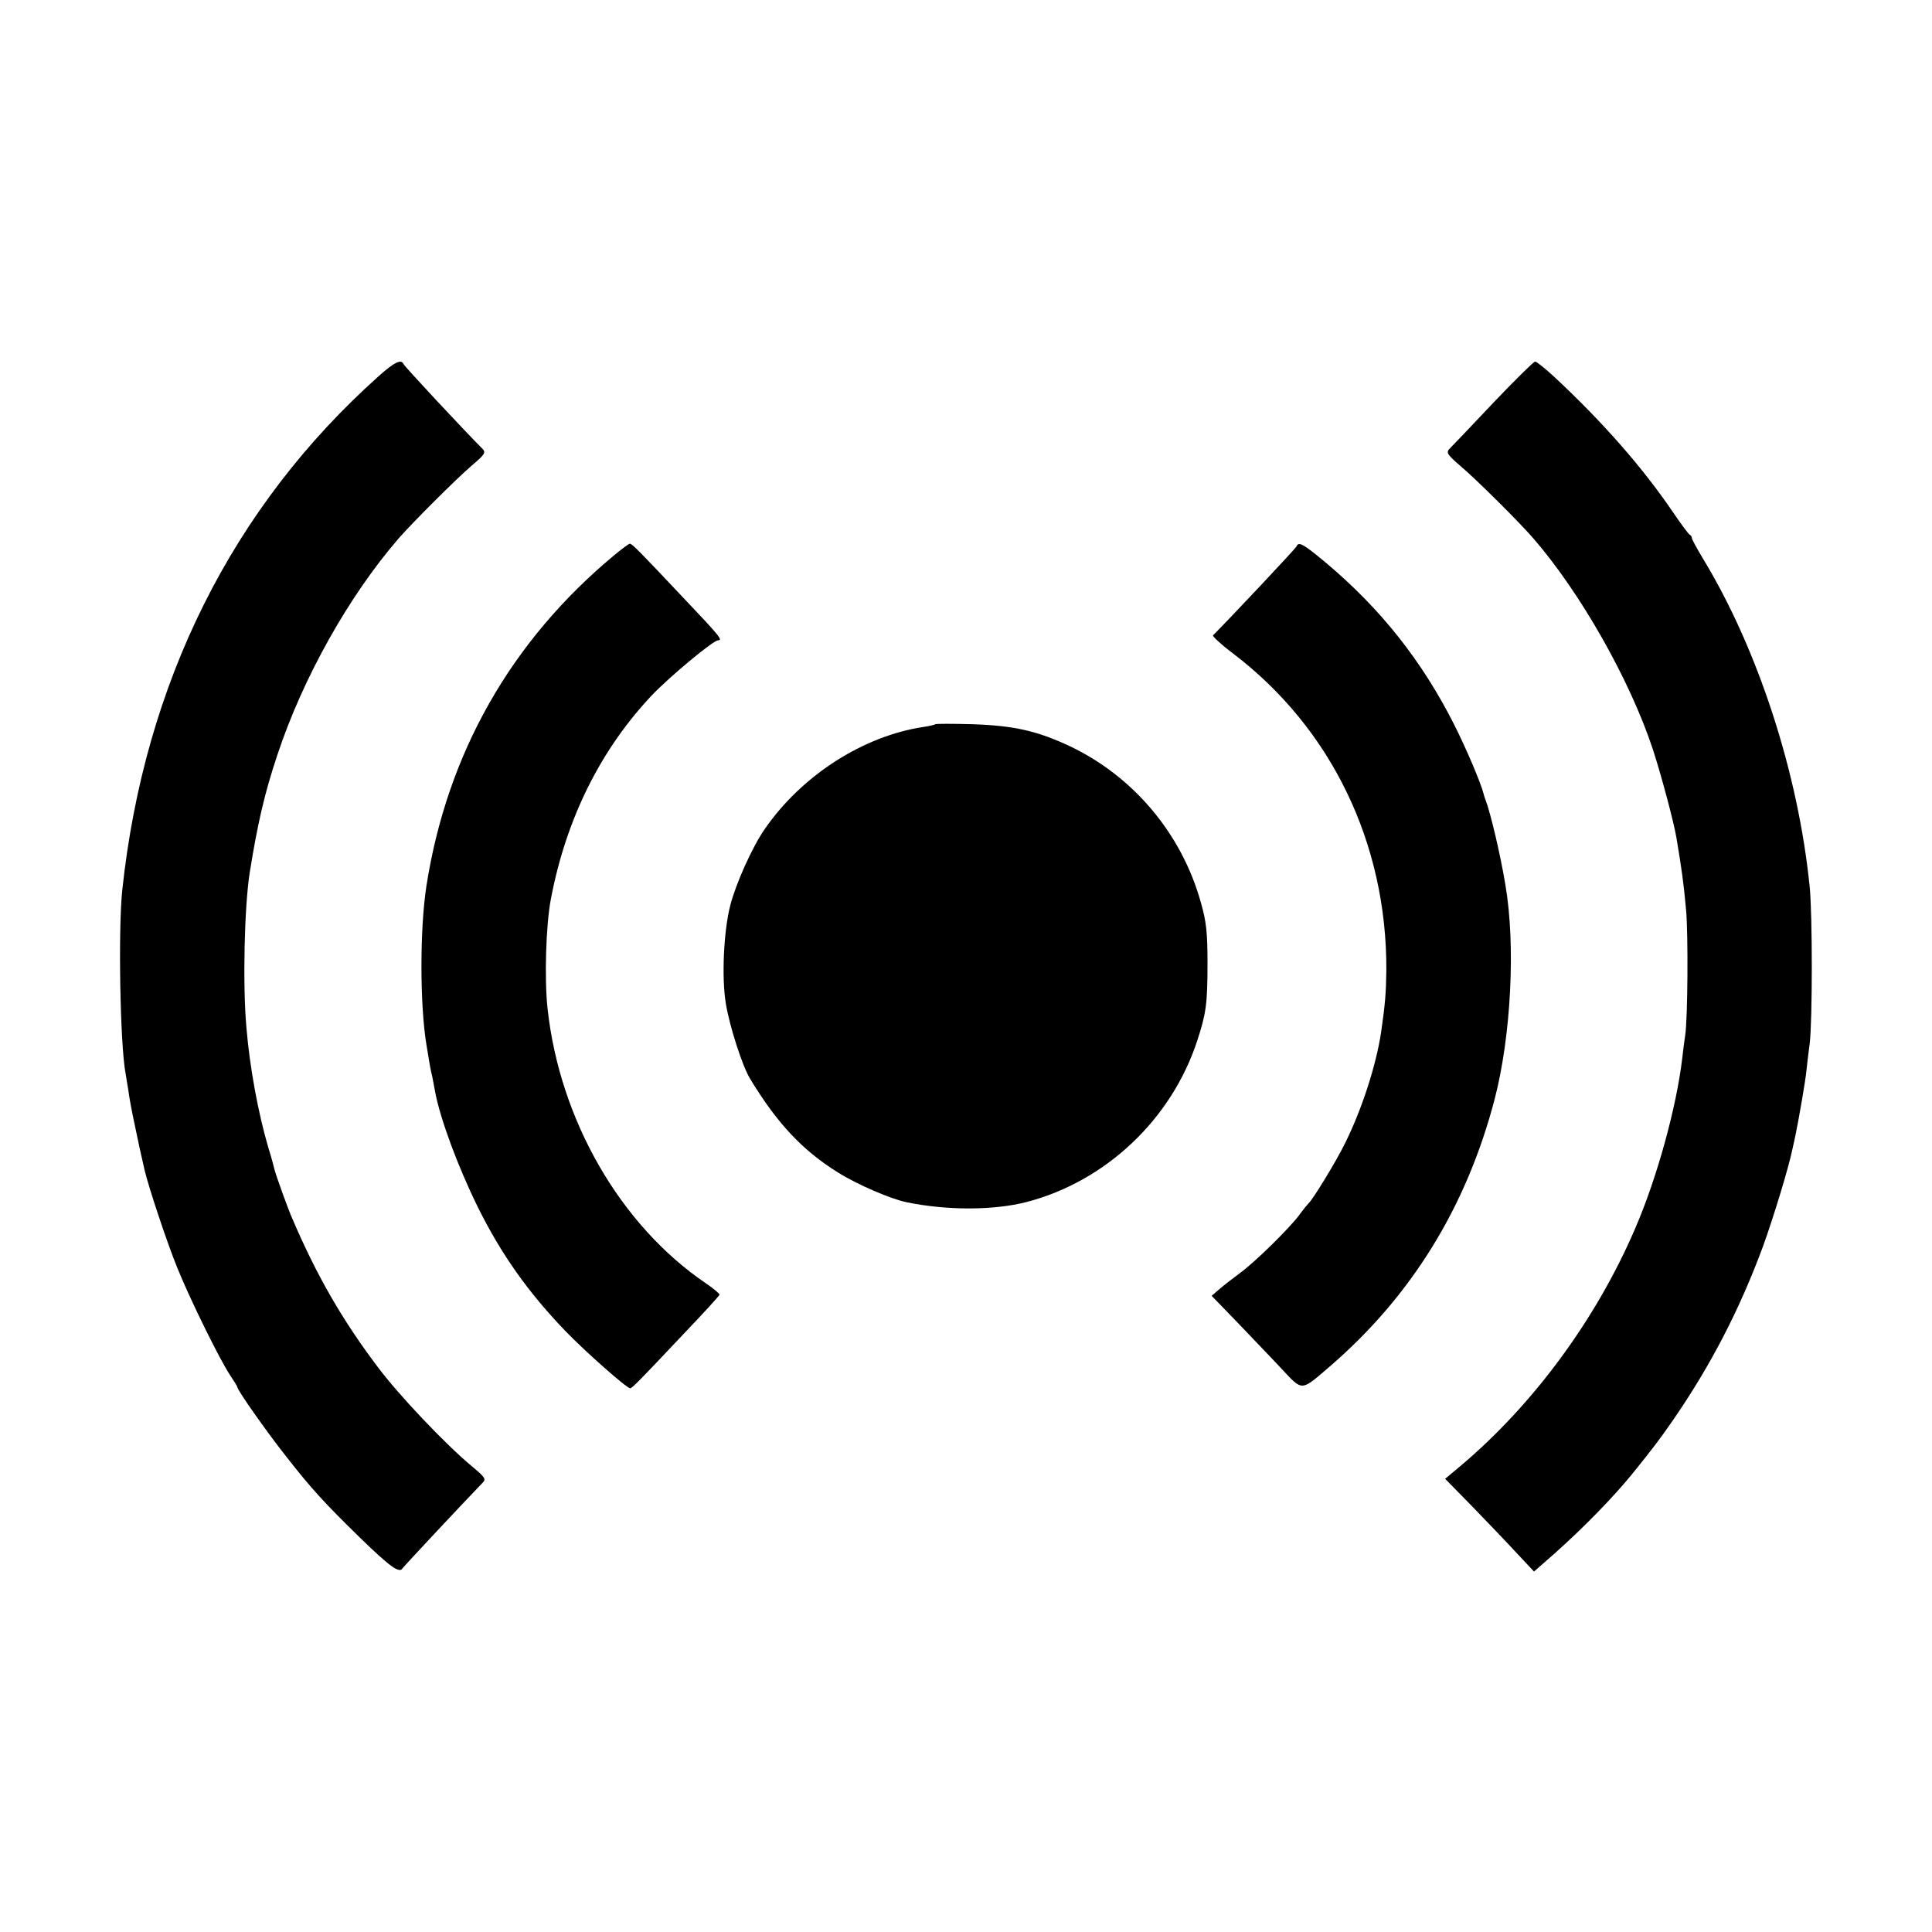 <?xml version="1.0" standalone="no"?>
<!DOCTYPE svg PUBLIC "-//W3C//DTD SVG 20010904//EN"
 "http://www.w3.org/TR/2001/REC-SVG-20010904/DTD/svg10.dtd">
<svg version="1.0" xmlns="http://www.w3.org/2000/svg"
 width="700pt" height="700pt" viewBox="0 0 700 700"
 preserveAspectRatio="xMidYMid meet">
<g transform="translate(0,700) scale(0.1,-0.1)"
fill="#000000" stroke="none">
<path d="M1373 5638 c-532 -475 -850 -1113 -930 -1863 -15 -141 -8 -560 12
-664 1 -9 6 -36 10 -61 3 -25 13 -79 22 -120 14 -69 21 -99 37 -170 15 -63 82
-265 119 -355 47 -116 154 -333 191 -388 14 -21 26 -40 26 -43 0 -10 101 -155
176 -250 93 -119 138 -168 269 -296 108 -105 142 -129 153 -111 6 9 227 245
291 311 13 13 8 20 -40 60 -95 79 -265 258 -341 360 -127 168 -221 331 -309
537 -15 33 -60 159 -64 176 -2 9 -12 47 -24 85 -36 124 -66 286 -78 429 -14
153 -8 438 12 565 29 179 53 284 100 425 92 278 259 576 440 785 51 58 207
214 264 263 46 39 52 47 40 60 -69 69 -285 301 -287 308 -8 19 -33 7 -89 -43z"/>
<path d="M5409 5539 c-79 -84 -150 -158 -158 -166 -12 -13 -6 -21 40 -61 57
-48 214 -204 264 -262 171 -197 350 -512 434 -766 29 -89 75 -260 85 -319 19
-114 26 -162 35 -262 8 -90 6 -390 -3 -453 -3 -19 -8 -57 -11 -85 -21 -177
-91 -432 -170 -615 -141 -329 -370 -640 -634 -862 l-55 -46 101 -103 c55 -57
128 -133 161 -169 l60 -64 73 64 c108 96 214 205 284 291 74 92 98 123 147
194 137 199 241 400 326 630 38 105 93 286 106 350 4 17 9 41 12 55 12 58 36
197 39 230 2 19 7 64 12 100 10 86 10 463 0 565 -41 412 -187 863 -388 1193
-21 35 -39 68 -39 72 0 5 -3 10 -7 12 -5 2 -32 39 -62 83 -108 159 -252 324
-428 488 -33 31 -66 57 -71 57 -5 0 -74 -68 -153 -151z"/>
<path d="M2225 4988 c-374 -311 -605 -718 -680 -1198 -24 -155 -24 -429 0
-575 11 -69 15 -91 21 -115 3 -14 7 -38 10 -53 18 -99 83 -274 155 -420 85
-172 184 -311 318 -450 70 -73 222 -207 234 -207 7 0 30 23 192 195 72 75 131
140 132 144 1 3 -21 22 -49 41 -310 210 -530 592 -574 995 -12 108 -6 305 12
398 55 290 180 541 366 738 65 68 222 199 240 199 18 0 5 16 -127 155 -163
173 -185 195 -193 195 -4 0 -29 -19 -57 -42z"/>
<path d="M4698 5021 c-2 -7 -245 -265 -303 -323 -3 -3 29 -33 73 -66 356 -271
557 -688 555 -1147 -1 -82 -4 -121 -19 -225 -18 -120 -70 -281 -132 -405 -32
-65 -117 -204 -131 -215 -3 -3 -19 -22 -34 -43 -38 -50 -160 -170 -215 -210
-24 -18 -57 -43 -73 -57 l-29 -25 93 -96 c50 -53 123 -128 160 -168 78 -83 69
-83 175 8 296 255 495 578 597 967 60 230 77 561 39 780 -18 109 -54 260 -71
304 -3 8 -7 20 -8 25 -9 37 -63 164 -106 249 -116 230 -266 420 -465 587 -80
67 -99 78 -106 60z"/>
<path d="M3389 4376 c-2 -2 -22 -7 -44 -10 -218 -33 -441 -176 -575 -371 -45
-65 -104 -197 -124 -275 -24 -93 -32 -262 -16 -357 13 -80 60 -227 88 -272 98
-162 191 -260 318 -339 70 -44 191 -96 249 -108 146 -30 315 -30 435 1 287 75
525 300 618 585 32 98 37 133 37 280 0 111 -4 150 -24 220 -69 248 -243 456
-474 566 -119 56 -204 75 -353 80 -72 2 -132 2 -135 0z"/>
</g>
</svg>
